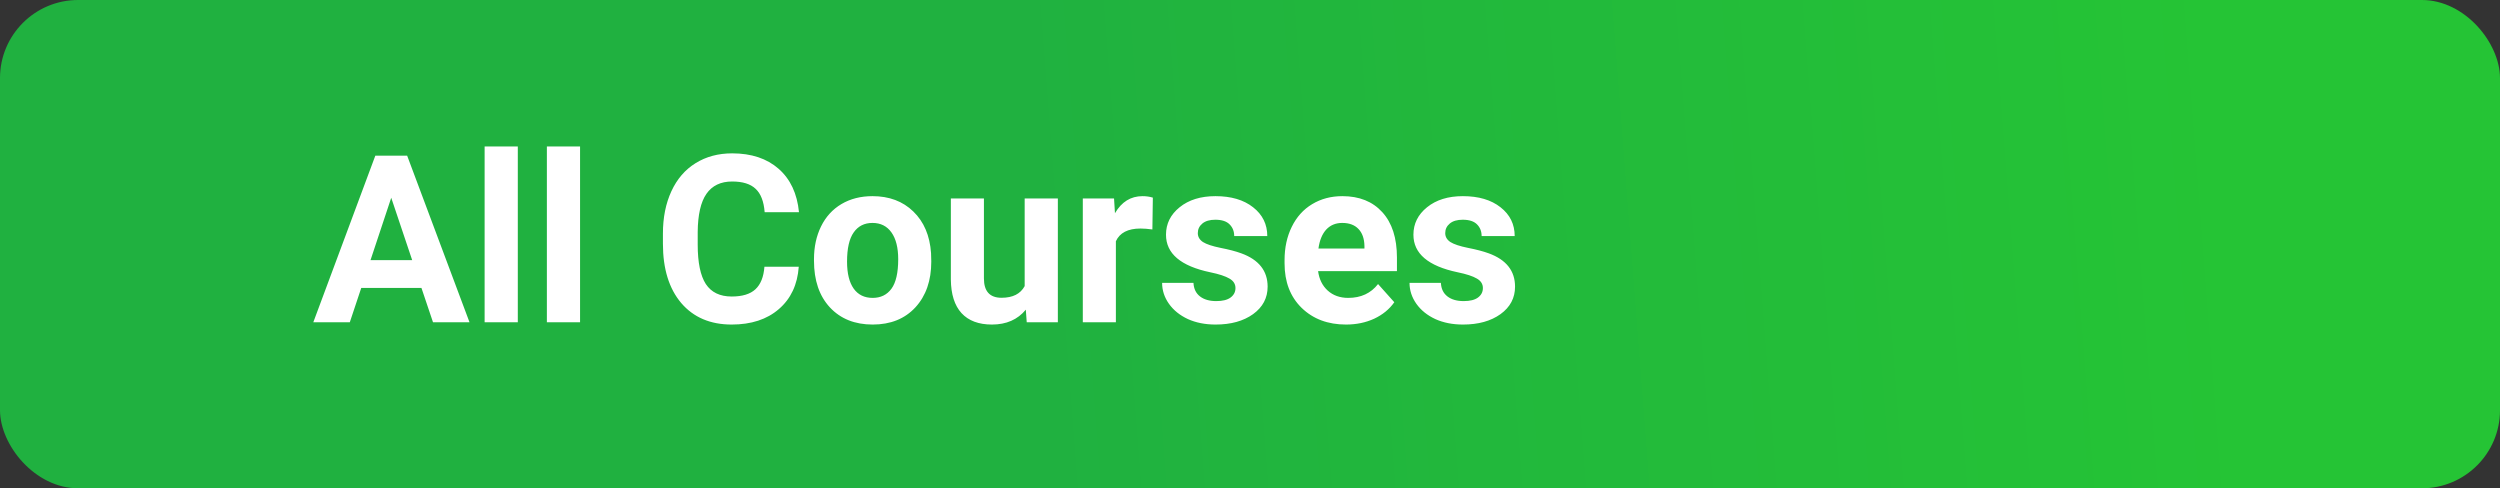 <svg width="256" height="50" viewBox="0 0 256 50" fill="none" xmlns="http://www.w3.org/2000/svg">
<rect x="0" y="0" width="256" height="50" fill="#333333" stroke="none"/>
<rect width="256" height="50" rx="8" fill="url(#paint0_linear)"/>
<path d="M43.156 29.484H36.992L35.82 33H32.082L38.434 15.938H41.691L48.078 33H44.34L43.156 29.484ZM37.941 26.637H42.207L40.062 20.25L37.941 26.637ZM53.023 33H49.625V15H53.023V33ZM59.398 33H56V15H59.398V33ZM81.793 27.316C81.66 29.152 80.981 30.598 79.754 31.652C78.535 32.707 76.926 33.234 74.926 33.234C72.738 33.234 71.016 32.5 69.758 31.031C68.508 29.555 67.883 27.531 67.883 24.961V23.918C67.883 22.277 68.172 20.832 68.75 19.582C69.328 18.332 70.152 17.375 71.223 16.711C72.301 16.039 73.551 15.703 74.973 15.703C76.941 15.703 78.527 16.23 79.731 17.285C80.934 18.34 81.629 19.82 81.816 21.727H78.301C78.215 20.625 77.906 19.828 77.375 19.336C76.852 18.836 76.051 18.586 74.973 18.586C73.801 18.586 72.922 19.008 72.336 19.852C71.758 20.688 71.461 21.988 71.445 23.754V25.043C71.445 26.887 71.723 28.234 72.277 29.086C72.84 29.938 73.723 30.363 74.926 30.363C76.012 30.363 76.82 30.117 77.352 29.625C77.891 29.125 78.199 28.355 78.277 27.316H81.793ZM83.352 26.543C83.352 25.285 83.594 24.164 84.078 23.18C84.562 22.195 85.258 21.434 86.164 20.895C87.078 20.355 88.137 20.086 89.34 20.086C91.051 20.086 92.445 20.609 93.523 21.656C94.609 22.703 95.215 24.125 95.34 25.922L95.363 26.789C95.363 28.734 94.82 30.297 93.734 31.477C92.648 32.648 91.191 33.234 89.363 33.234C87.535 33.234 86.074 32.648 84.981 31.477C83.894 30.305 83.352 28.711 83.352 26.695V26.543ZM86.738 26.789C86.738 27.992 86.965 28.914 87.418 29.555C87.871 30.188 88.519 30.504 89.363 30.504C90.184 30.504 90.824 30.191 91.285 29.566C91.746 28.934 91.977 27.926 91.977 26.543C91.977 25.363 91.746 24.449 91.285 23.801C90.824 23.152 90.176 22.828 89.34 22.828C88.512 22.828 87.871 23.152 87.418 23.801C86.965 24.441 86.738 25.438 86.738 26.789ZM105.043 31.711C104.207 32.727 103.051 33.234 101.574 33.234C100.215 33.234 99.176 32.844 98.457 32.062C97.746 31.281 97.383 30.137 97.367 28.629V20.32H100.754V28.512C100.754 29.832 101.355 30.492 102.559 30.492C103.707 30.492 104.496 30.094 104.926 29.297V20.32H108.324V33H105.137L105.043 31.711ZM118.004 23.496C117.543 23.434 117.137 23.402 116.785 23.402C115.504 23.402 114.664 23.836 114.266 24.703V33H110.879V20.32H114.078L114.172 21.832C114.852 20.668 115.793 20.086 116.996 20.086C117.371 20.086 117.723 20.137 118.051 20.238L118.004 23.496ZM126.512 29.496C126.512 29.082 126.305 28.758 125.891 28.523C125.484 28.281 124.828 28.066 123.922 27.879C120.906 27.246 119.398 25.965 119.398 24.035C119.398 22.91 119.863 21.973 120.793 21.223C121.73 20.465 122.953 20.086 124.461 20.086C126.07 20.086 127.355 20.465 128.316 21.223C129.285 21.98 129.77 22.965 129.77 24.176H126.383C126.383 23.691 126.227 23.293 125.914 22.98C125.602 22.66 125.113 22.5 124.449 22.5C123.879 22.5 123.438 22.629 123.125 22.887C122.812 23.145 122.656 23.473 122.656 23.871C122.656 24.246 122.832 24.551 123.184 24.785C123.543 25.012 124.145 25.211 124.988 25.383C125.832 25.547 126.543 25.734 127.121 25.945C128.91 26.602 129.805 27.738 129.805 29.355C129.805 30.512 129.309 31.449 128.316 32.168C127.324 32.879 126.043 33.234 124.473 33.234C123.41 33.234 122.465 33.047 121.637 32.672C120.816 32.289 120.172 31.77 119.703 31.113C119.234 30.449 119 29.734 119 28.969H122.211C122.242 29.57 122.465 30.031 122.879 30.352C123.293 30.672 123.848 30.832 124.543 30.832C125.191 30.832 125.68 30.711 126.008 30.469C126.344 30.219 126.512 29.895 126.512 29.496ZM137.832 33.234C135.973 33.234 134.457 32.664 133.285 31.523C132.121 30.383 131.539 28.863 131.539 26.965V26.637C131.539 25.363 131.785 24.227 132.277 23.227C132.77 22.219 133.465 21.445 134.363 20.906C135.27 20.359 136.301 20.086 137.457 20.086C139.191 20.086 140.555 20.633 141.547 21.727C142.547 22.82 143.047 24.371 143.047 26.379V27.762H134.973C135.082 28.59 135.41 29.254 135.957 29.754C136.512 30.254 137.211 30.504 138.055 30.504C139.359 30.504 140.379 30.031 141.113 29.086L142.777 30.949C142.27 31.668 141.582 32.23 140.715 32.637C139.848 33.035 138.887 33.234 137.832 33.234ZM137.445 22.828C136.773 22.828 136.227 23.055 135.805 23.508C135.391 23.961 135.125 24.609 135.008 25.453H139.719V25.184C139.703 24.434 139.5 23.855 139.109 23.449C138.719 23.035 138.164 22.828 137.445 22.828ZM151.848 29.496C151.848 29.082 151.641 28.758 151.227 28.523C150.82 28.281 150.164 28.066 149.258 27.879C146.242 27.246 144.734 25.965 144.734 24.035C144.734 22.91 145.199 21.973 146.129 21.223C147.066 20.465 148.289 20.086 149.797 20.086C151.406 20.086 152.691 20.465 153.652 21.223C154.621 21.98 155.105 22.965 155.105 24.176H151.719C151.719 23.691 151.562 23.293 151.25 22.98C150.938 22.66 150.449 22.5 149.785 22.5C149.215 22.5 148.773 22.629 148.461 22.887C148.148 23.145 147.992 23.473 147.992 23.871C147.992 24.246 148.168 24.551 148.52 24.785C148.879 25.012 149.48 25.211 150.324 25.383C151.168 25.547 151.879 25.734 152.457 25.945C154.246 26.602 155.141 27.738 155.141 29.355C155.141 30.512 154.645 31.449 153.652 32.168C152.66 32.879 151.379 33.234 149.809 33.234C148.746 33.234 147.801 33.047 146.973 32.672C146.152 32.289 145.508 31.77 145.039 31.113C144.57 30.449 144.336 29.734 144.336 28.969H147.547C147.578 29.57 147.801 30.031 148.215 30.352C148.629 30.672 149.184 30.832 149.879 30.832C150.527 30.832 151.016 30.711 151.344 30.469C151.68 30.219 151.848 29.895 151.848 29.496Z" fill="white"/>
<defs>
<linearGradient id="paint0_linear" x1="105.162" y1="24.615" x2="228.033" y2="15.108" gradientUnits="userSpaceOnUse">
<stop stop-color="#20B140"/>
<stop offset="1" stop-color="#25C435"/>
</linearGradient>
</defs>
</svg>

